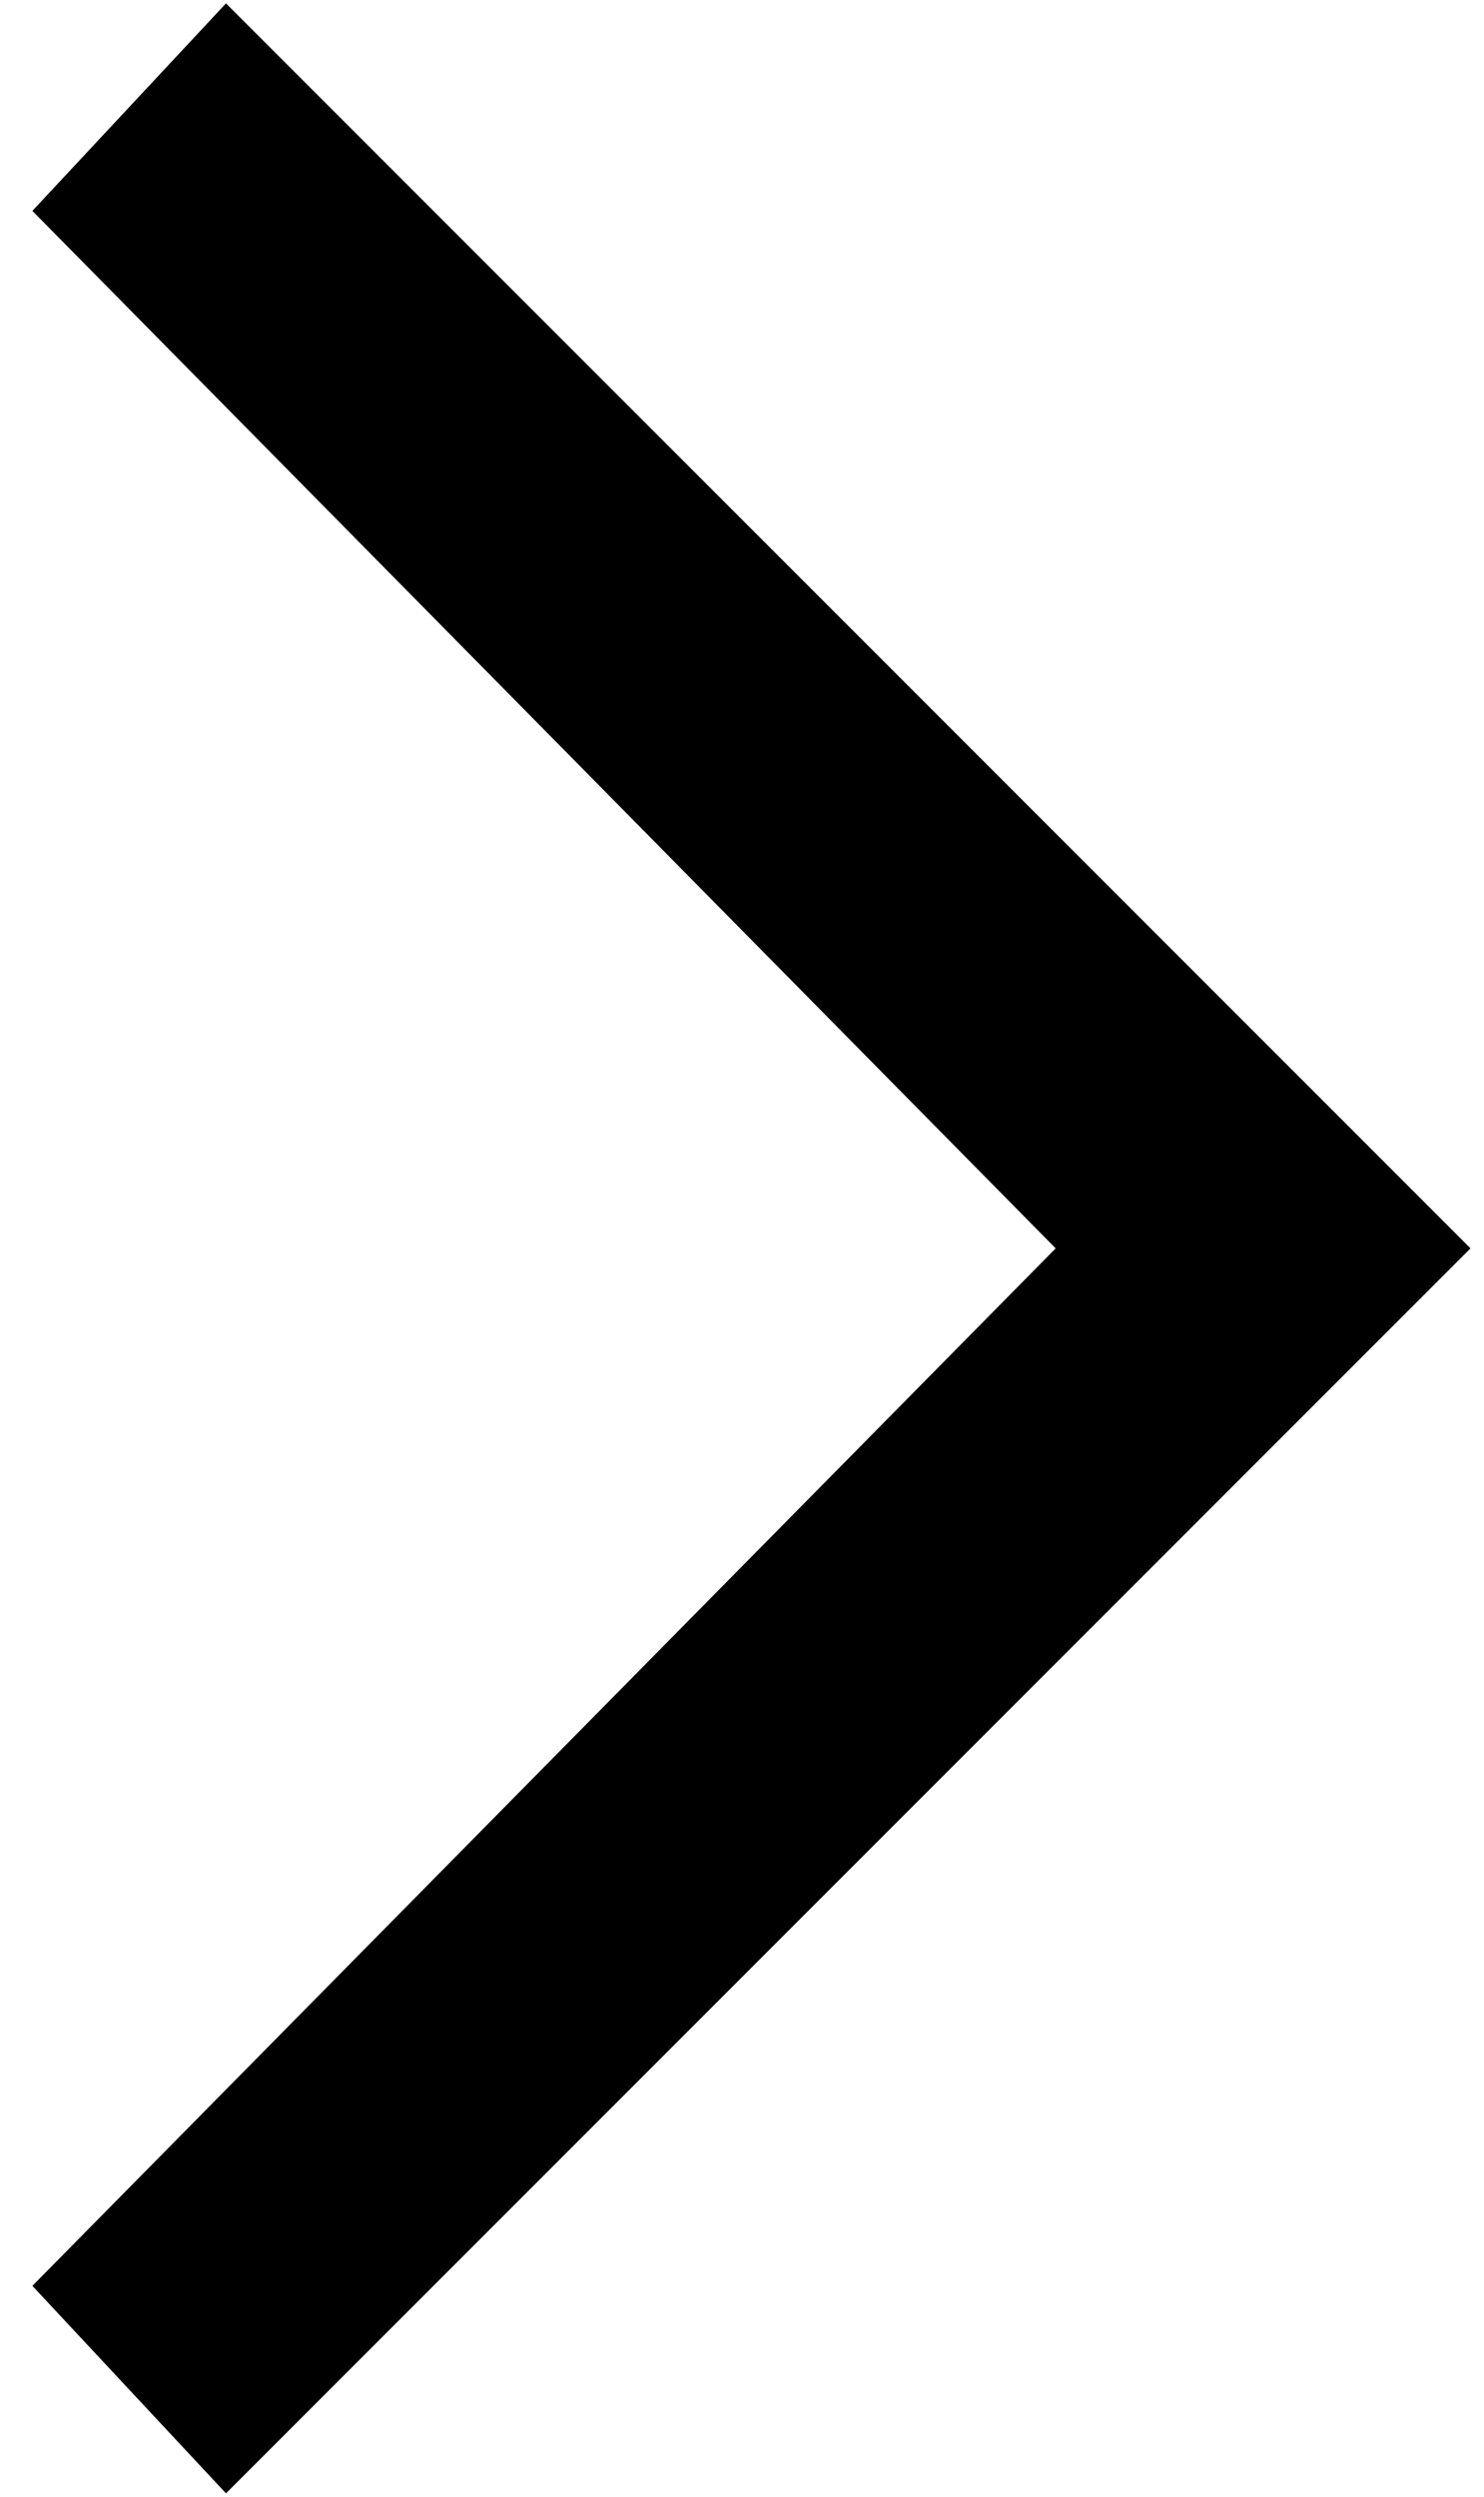 <svg width="22" height="37" viewBox="0 0 22 37" fill="none" xmlns="http://www.w3.org/2000/svg">
<path d="M3.35 0.05L0.48 3.125L15.65 18.5L0.48 33.875L3.35 36.95L21.8 18.5L3.35 0.05Z" fill="black"/>
</svg>
